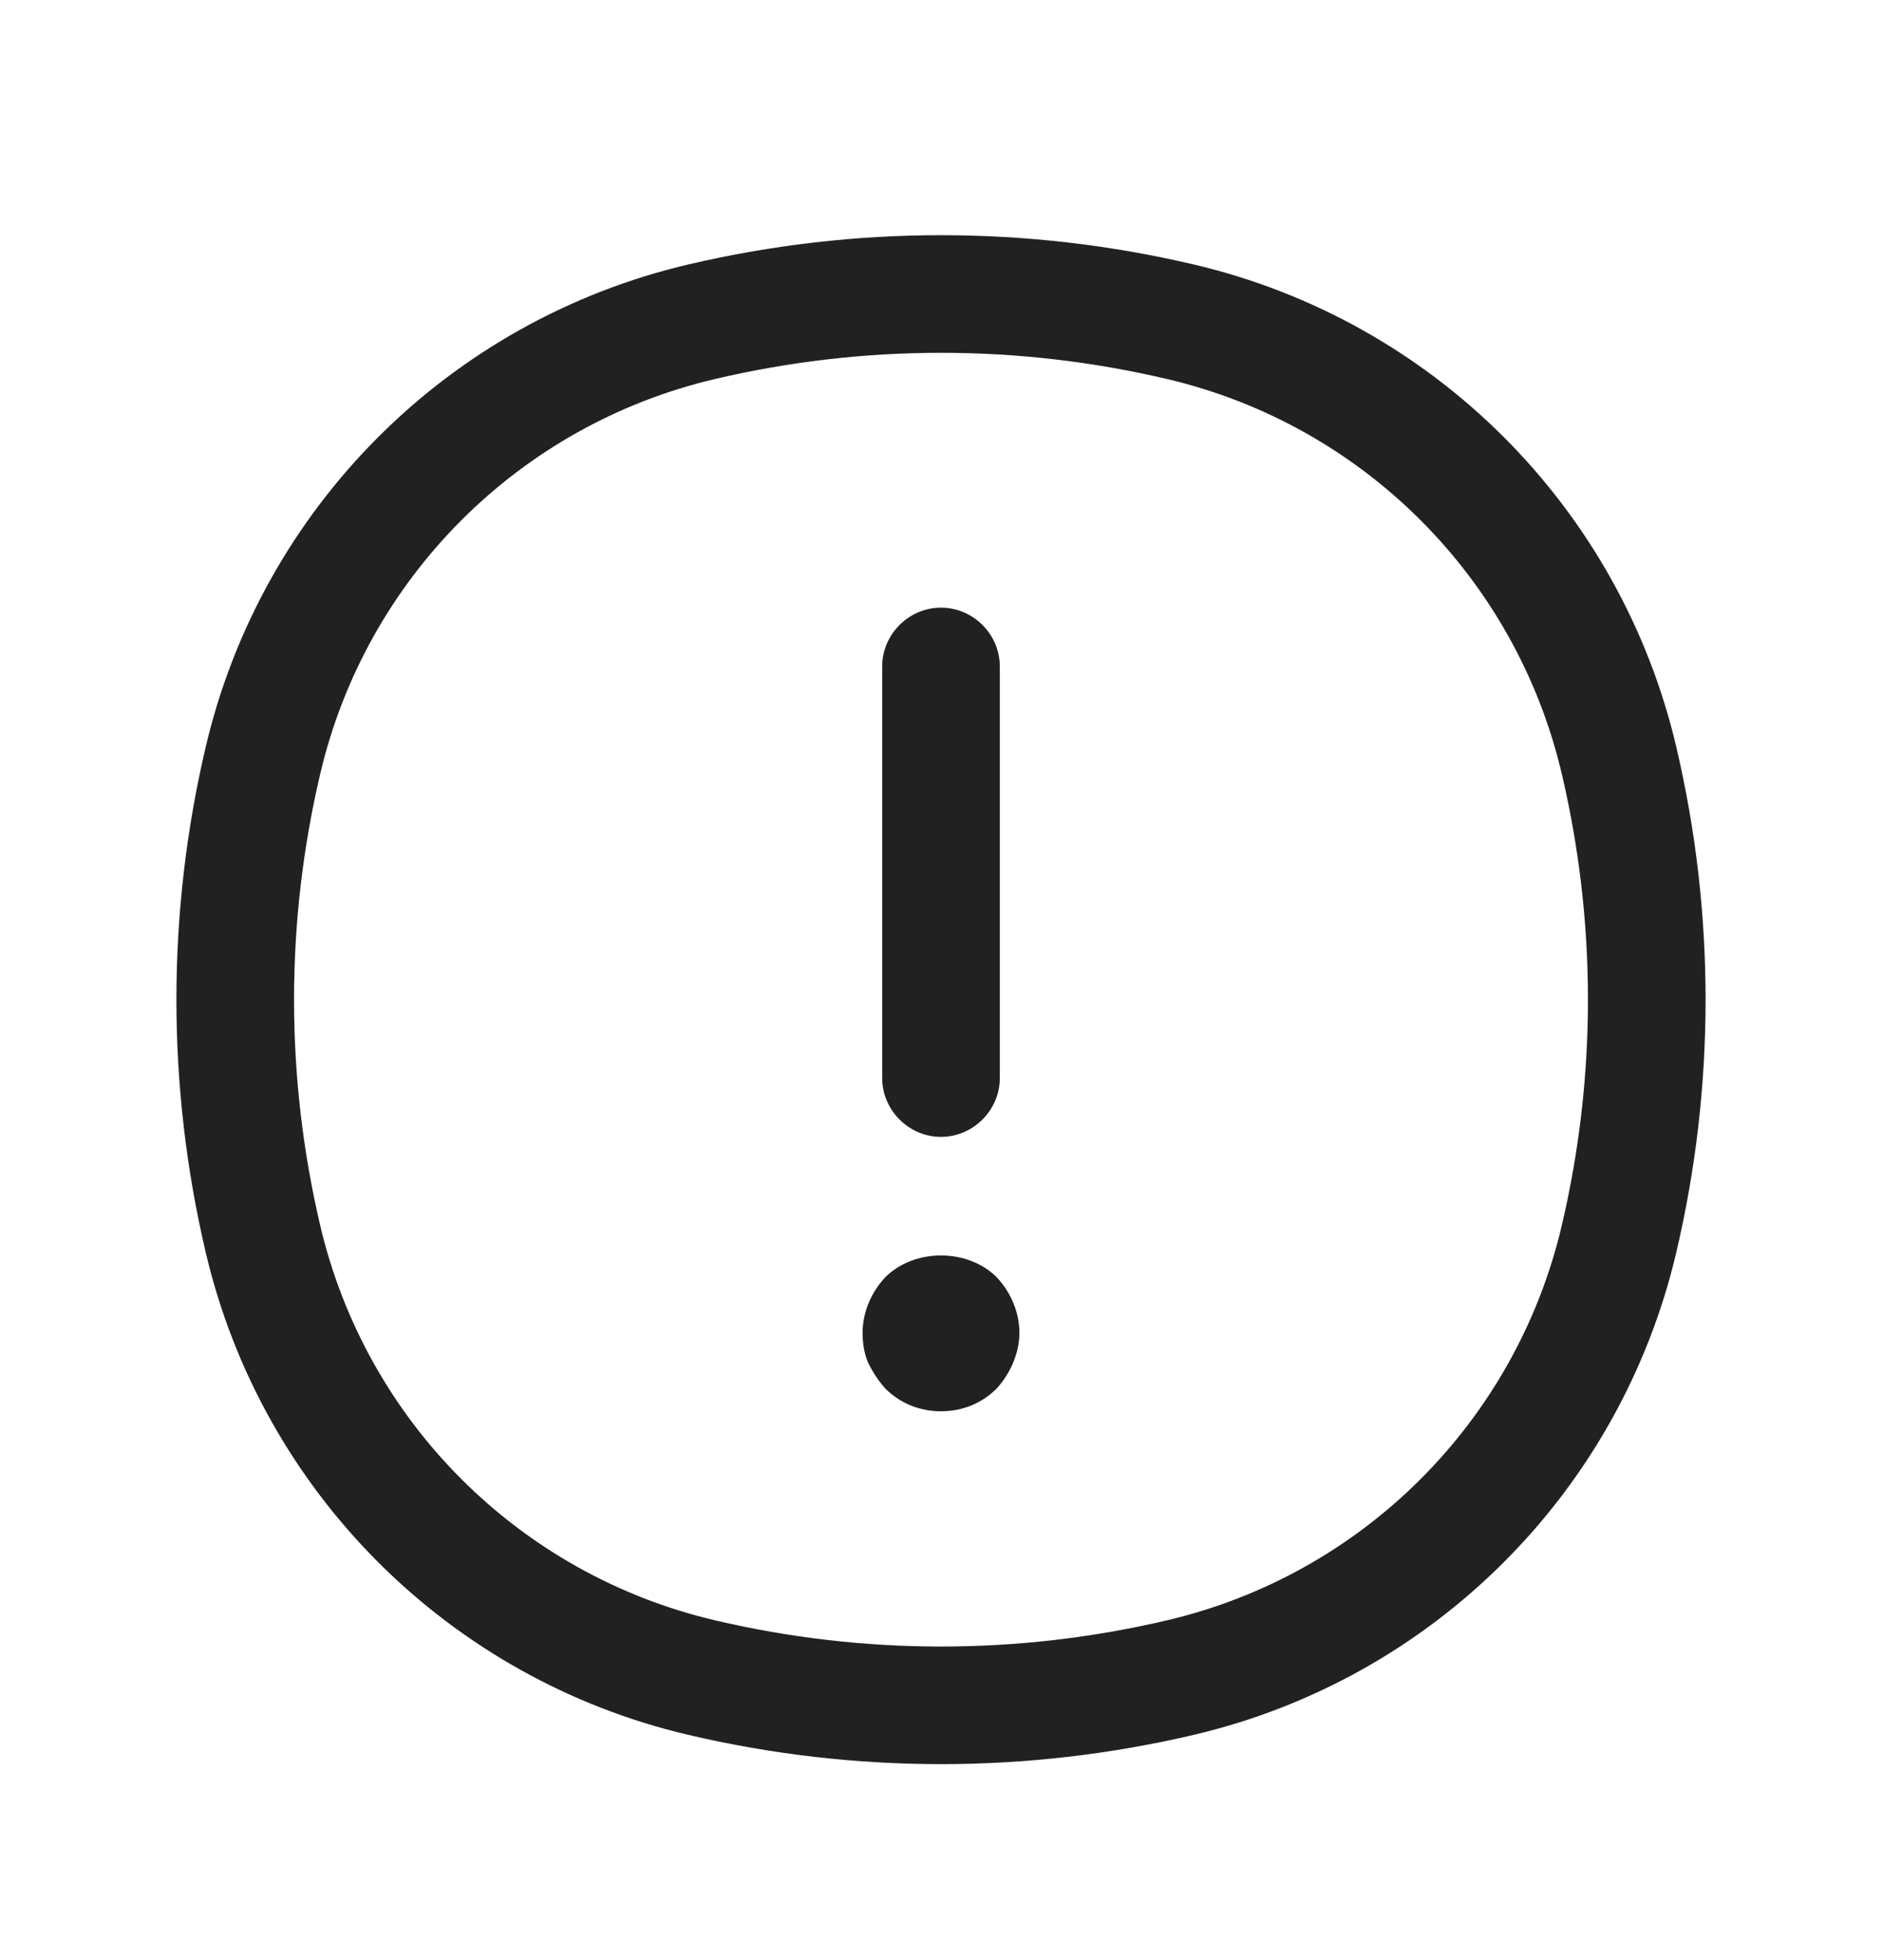 <svg width="24" height="25" viewBox="0 0 24 25" fill="none" xmlns="http://www.w3.org/2000/svg">
    <path
        d="M3.353 9.7C4.004 6.923 6.173 4.754 8.95 4.103C10.956 3.632 13.044 3.632 15.05 4.103C17.827 4.754 19.996 6.923 20.647 9.7C21.118 11.706 21.118 13.794 20.647 15.8C19.996 18.577 17.827 20.746 15.05 21.397C13.044 21.868 10.956 21.868 8.95 21.397C6.173 20.746 4.004 18.577 3.353 15.8C2.882 13.794 2.882 11.706 3.353 9.7Z"
        stroke="#212121" stroke-width="1.5" />
    <path
        d="M12 14.5C11.59 14.5 11.25 14.16 11.25 13.75V8.5C11.25 8.09 11.59 7.75 12 7.75C12.41 7.75 12.75 8.09 12.75 8.5V13.75C12.75 14.16 12.41 14.5 12 14.5Z"
        fill="#212121" />
    <path
        d="M12 18C11.73 18 11.48 17.9 11.29 17.71C11.2 17.61 11.13 17.5 11.07 17.38C11.02 17.26 11 17.13 11 17C11 16.74 11.11 16.48 11.29 16.29C11.66 15.92 12.34 15.92 12.71 16.29C12.89 16.48 13 16.74 13 17C13 17.13 12.97 17.26 12.92 17.38C12.87 17.5 12.8 17.61 12.71 17.71C12.52 17.9 12.27 18 12 18Z"
        fill="#212121" />
</svg>